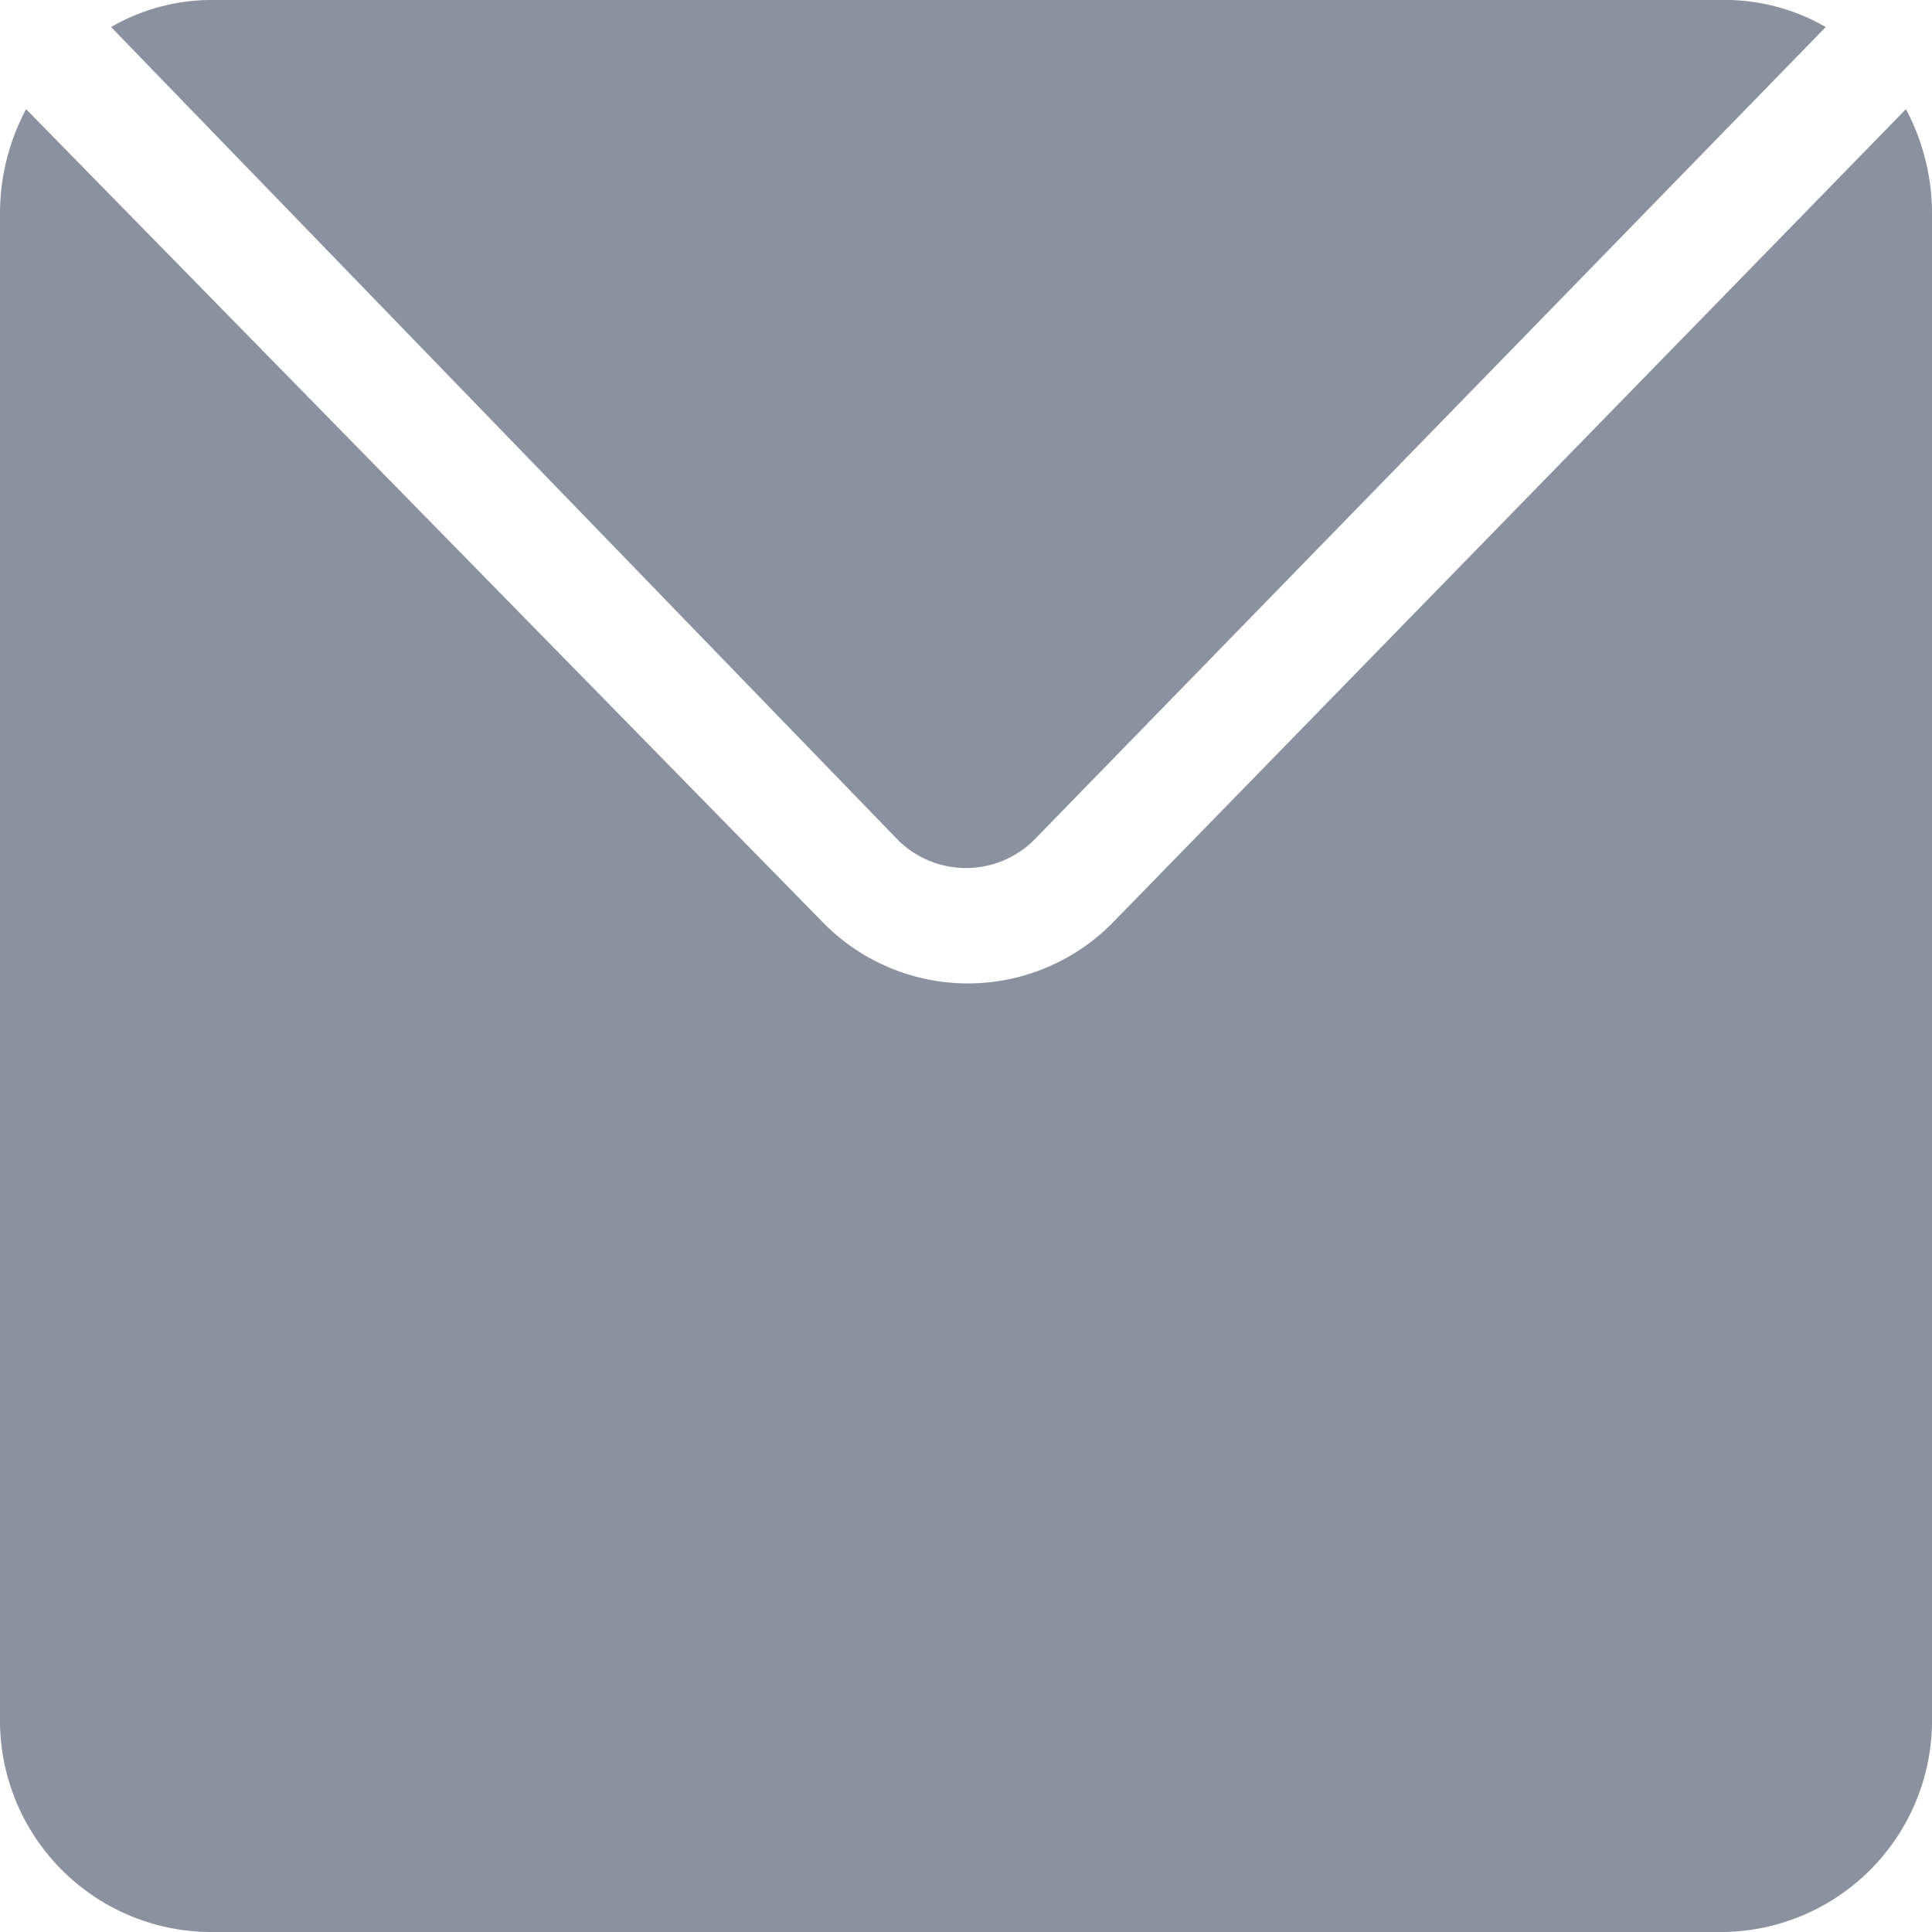<svg xmlns="http://www.w3.org/2000/svg" viewBox="0 0 20 20"><defs><style>.cls-1{fill:#8b929f;}</style></defs><title>mail_1</title><g id="Layer_2" data-name="Layer 2"><g id="Layer_2-2" data-name="Layer 2"><path class="cls-1" d="M19.73,1.13,11.52,9.55a2.1,2.1,0,0,1-3,0L.27,1.13A2.3,2.3,0,0,0,0,2.21V17.79A2.19,2.19,0,0,0,2.15,20h15.7A2.19,2.19,0,0,0,20,17.79V2.21a2.3,2.3,0,0,0-.27-1.08Z"/><path class="cls-1" d="M10.7,8.7,18.9.28a2.09,2.09,0,0,0-1-.28H2.15a2.09,2.09,0,0,0-1,.28L9.3,8.7a1,1,0,0,0,1.4,0Z"/></g></g></svg>